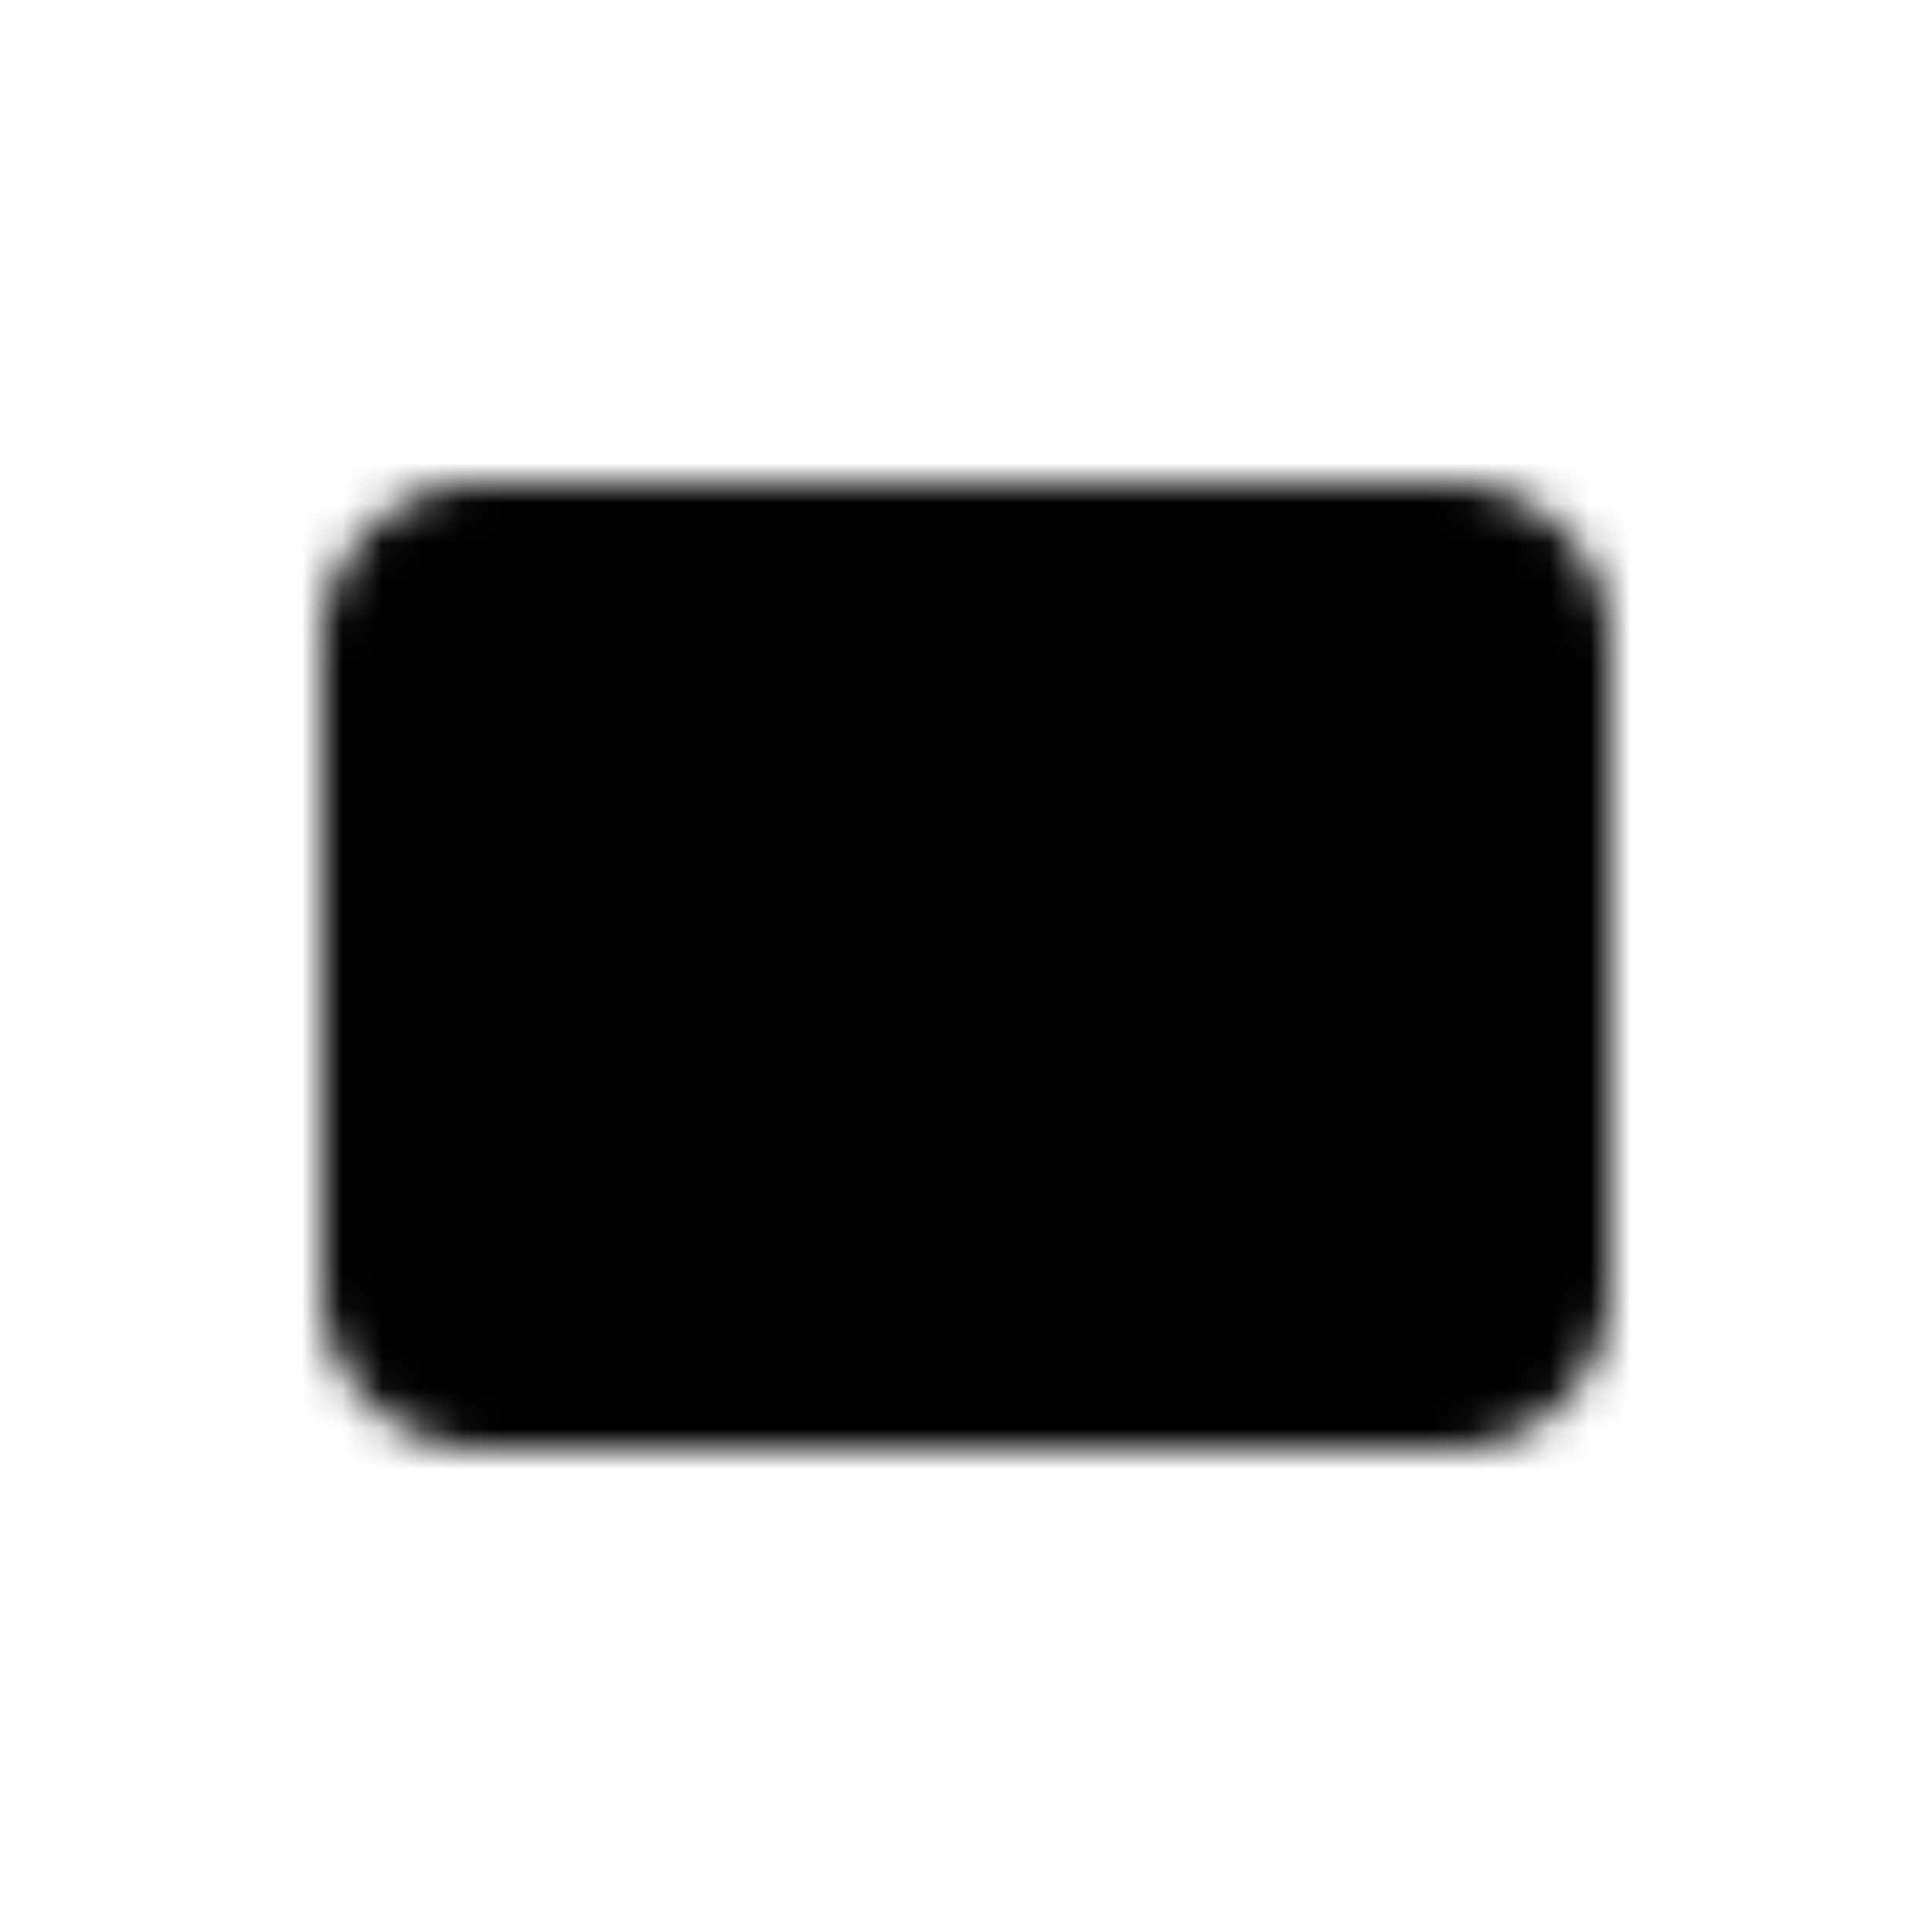 <svg xmlns="http://www.w3.org/2000/svg" xmlns:xlink="http://www.w3.org/1999/xlink" width="48" height="48" viewBox="0 0 48 48"><defs><mask id="ipTRectangleSmall0"><path fill="#555" stroke="#fff" stroke-width="4" d="M36 14H12a2 2 0 0 0-2 2v16a2 2 0 0 0 2 2h24a2 2 0 0 0 2-2V16a2 2 0 0 0-2-2Z"/></mask></defs><path fill="currentColor" d="M0 0h48v48H0z" mask="url(#ipTRectangleSmall0)"/></svg>